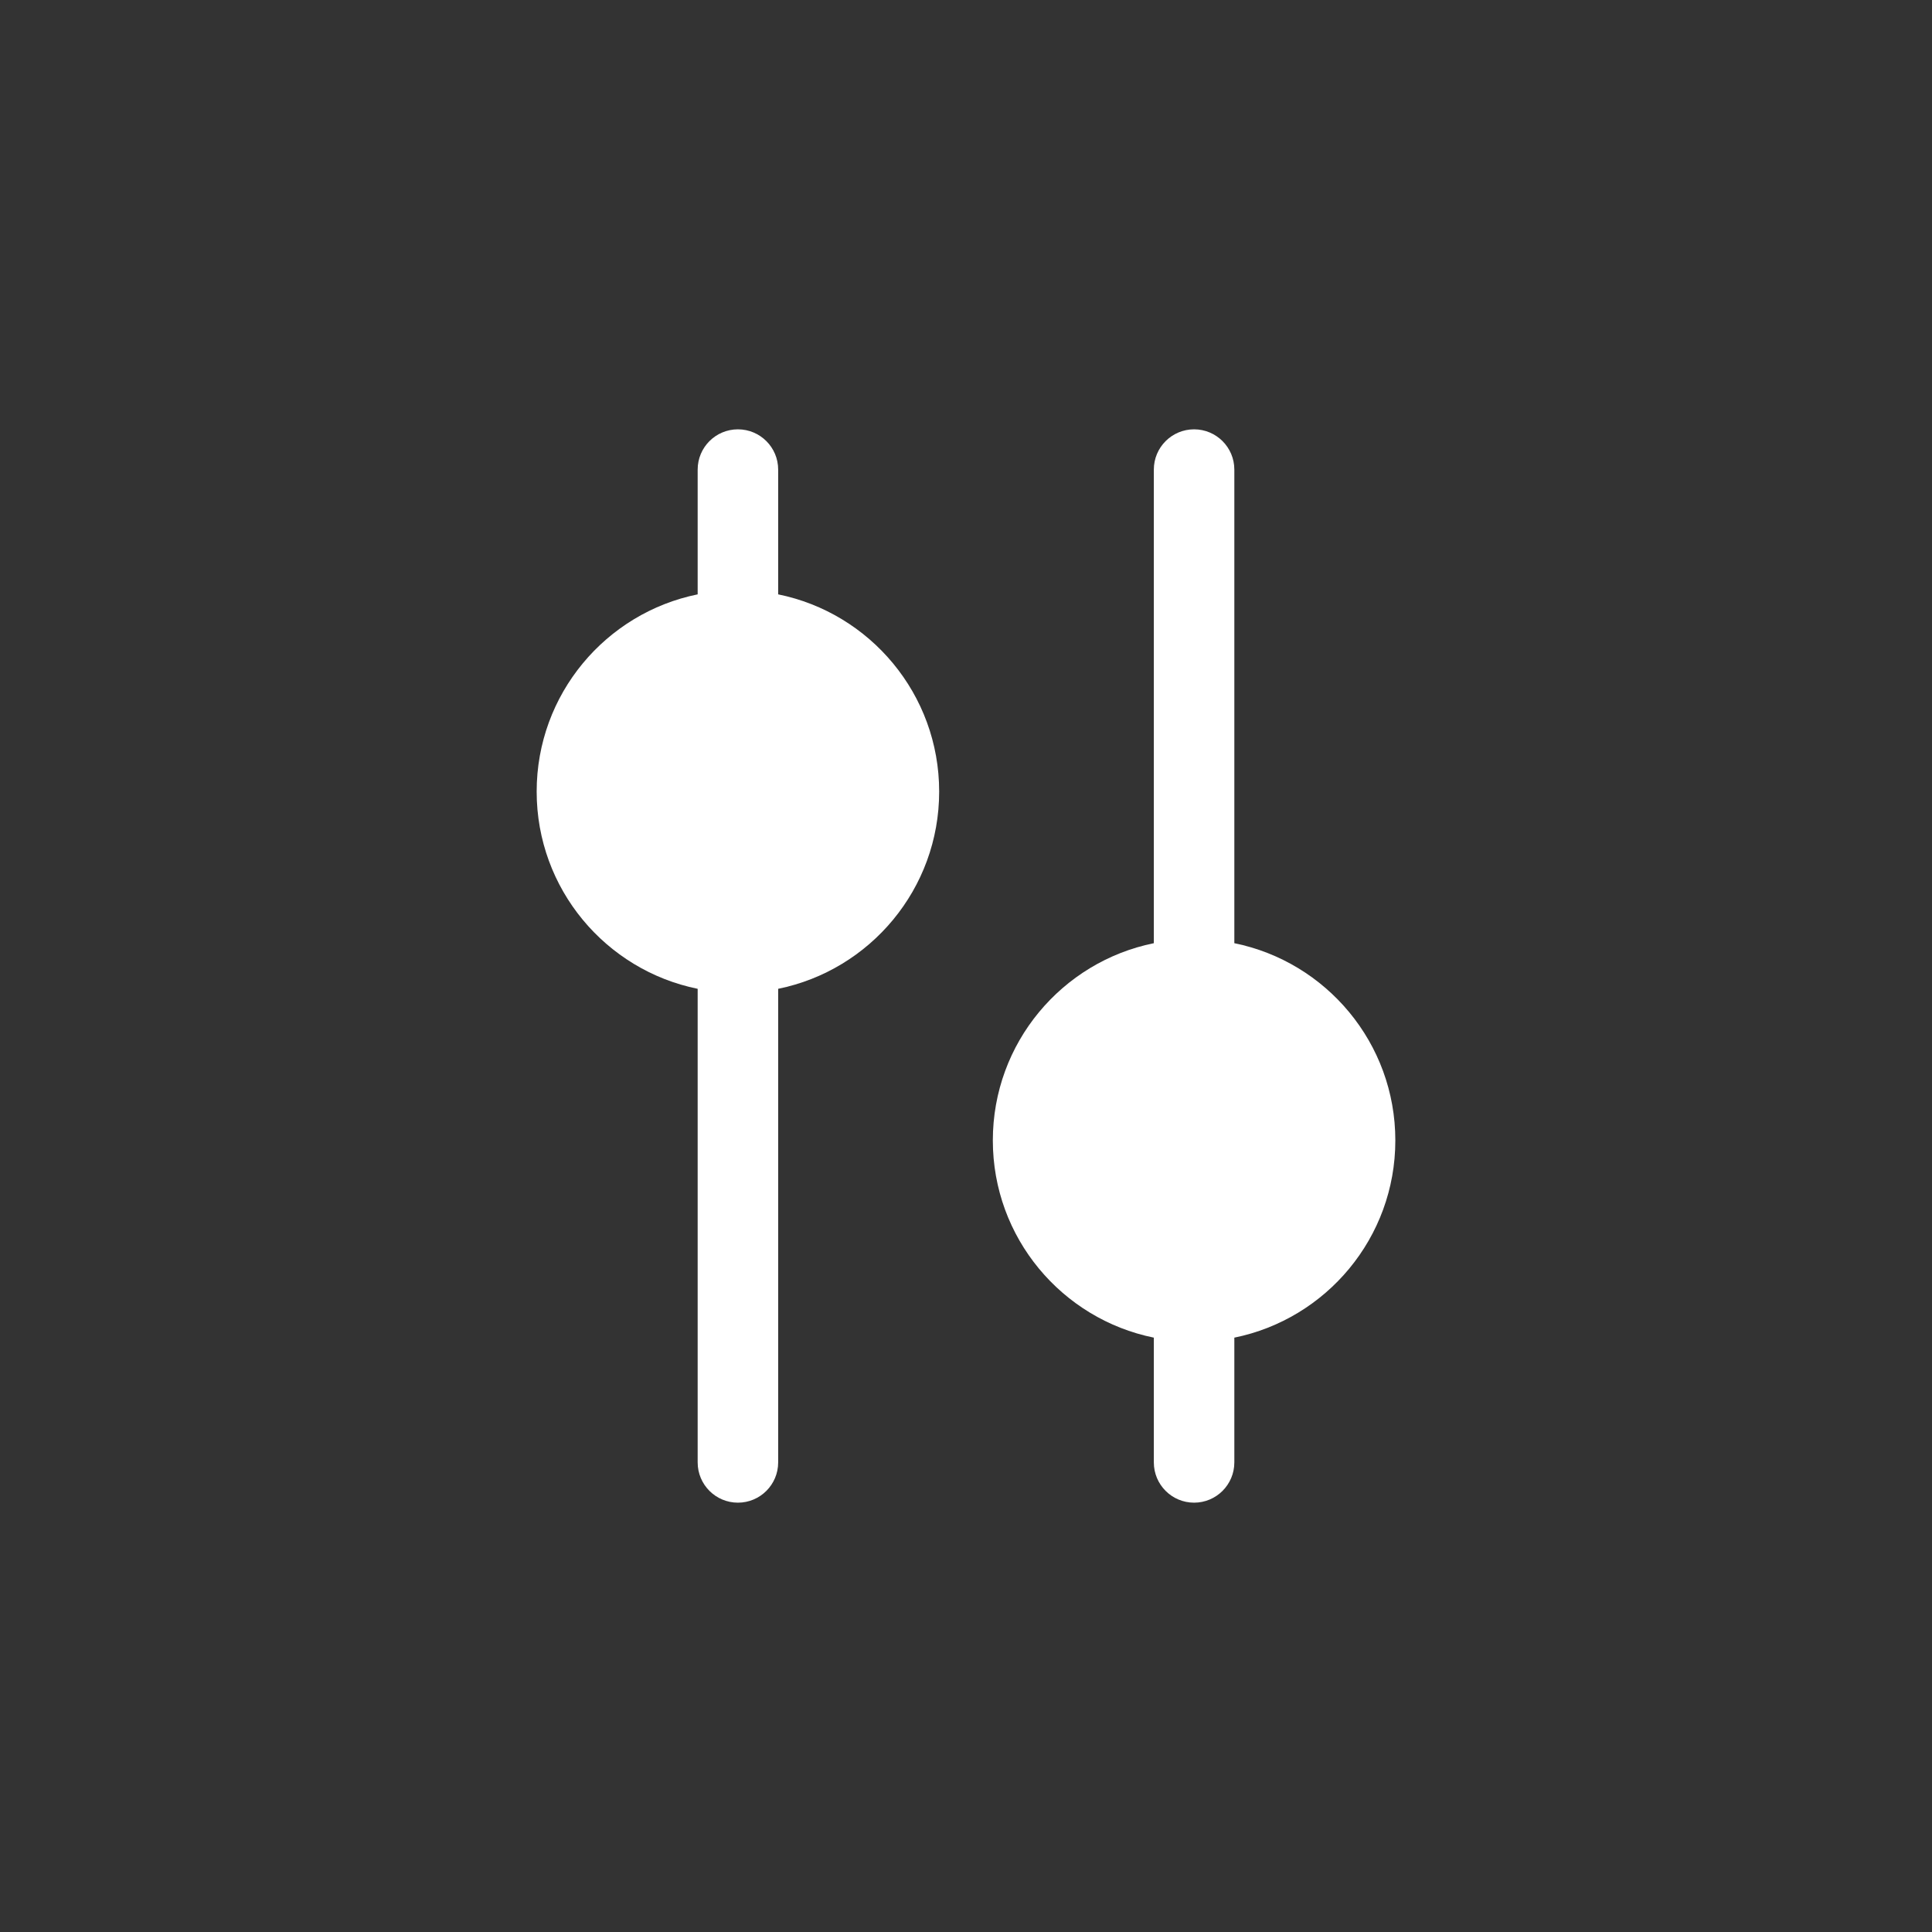 <svg width="144" height="144" viewBox="0 0 144 144" fill="none" xmlns="http://www.w3.org/2000/svg">
<rect x="0" y="0" width="144" height="144" fill="#333333" stroke="none"/>
<path d="M40 59C40 66.257 45.153 72.31 52 73.7L52 109C52 110.657 53.343 112 55 112C56.657 112 58 110.657 58 109L58 73.7C64.847 72.31 70 66.257 70 59C70 51.743 64.847 45.69 58 44.3L58 35C58 33.343 56.657 32 55 32C53.343 32 52 33.343 52 35L52 44.3C45.153 45.69 40 51.743 40 59Z" fill="white"/>
<path d="M74 85C74 77.743 79.153 71.69 86 70.3V35C86 33.343 87.343 32 89 32C90.657 32 92 33.343 92 35V70.3C98.847 71.69 104 77.743 104 85C104 92.257 98.847 98.31 92 99.7L92 109C92 110.657 90.657 112 89 112C87.343 112 86 110.657 86 109L86 99.7C79.153 98.31 74 92.257 74 85Z" fill="white"/>
</svg>

